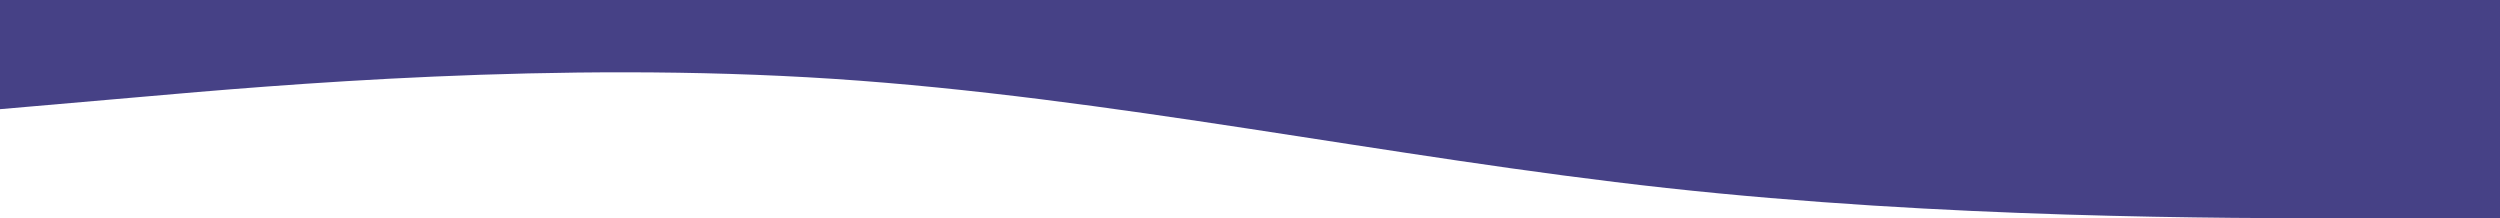 <svg xmlns="http://www.w3.org/2000/svg" width="916" height="80" fill="none"><path fill="#464186" fill-rule="evenodd" d="m0 40 51.143-4.444c50.38-4.445 152.667-13.334 254.19-6.667 101.524 6.667 203.81 28.889 305.334 40C712.19 80 814.477 80 864.857 80H916V0H0v40Z" clip-rule="evenodd"/></svg>
